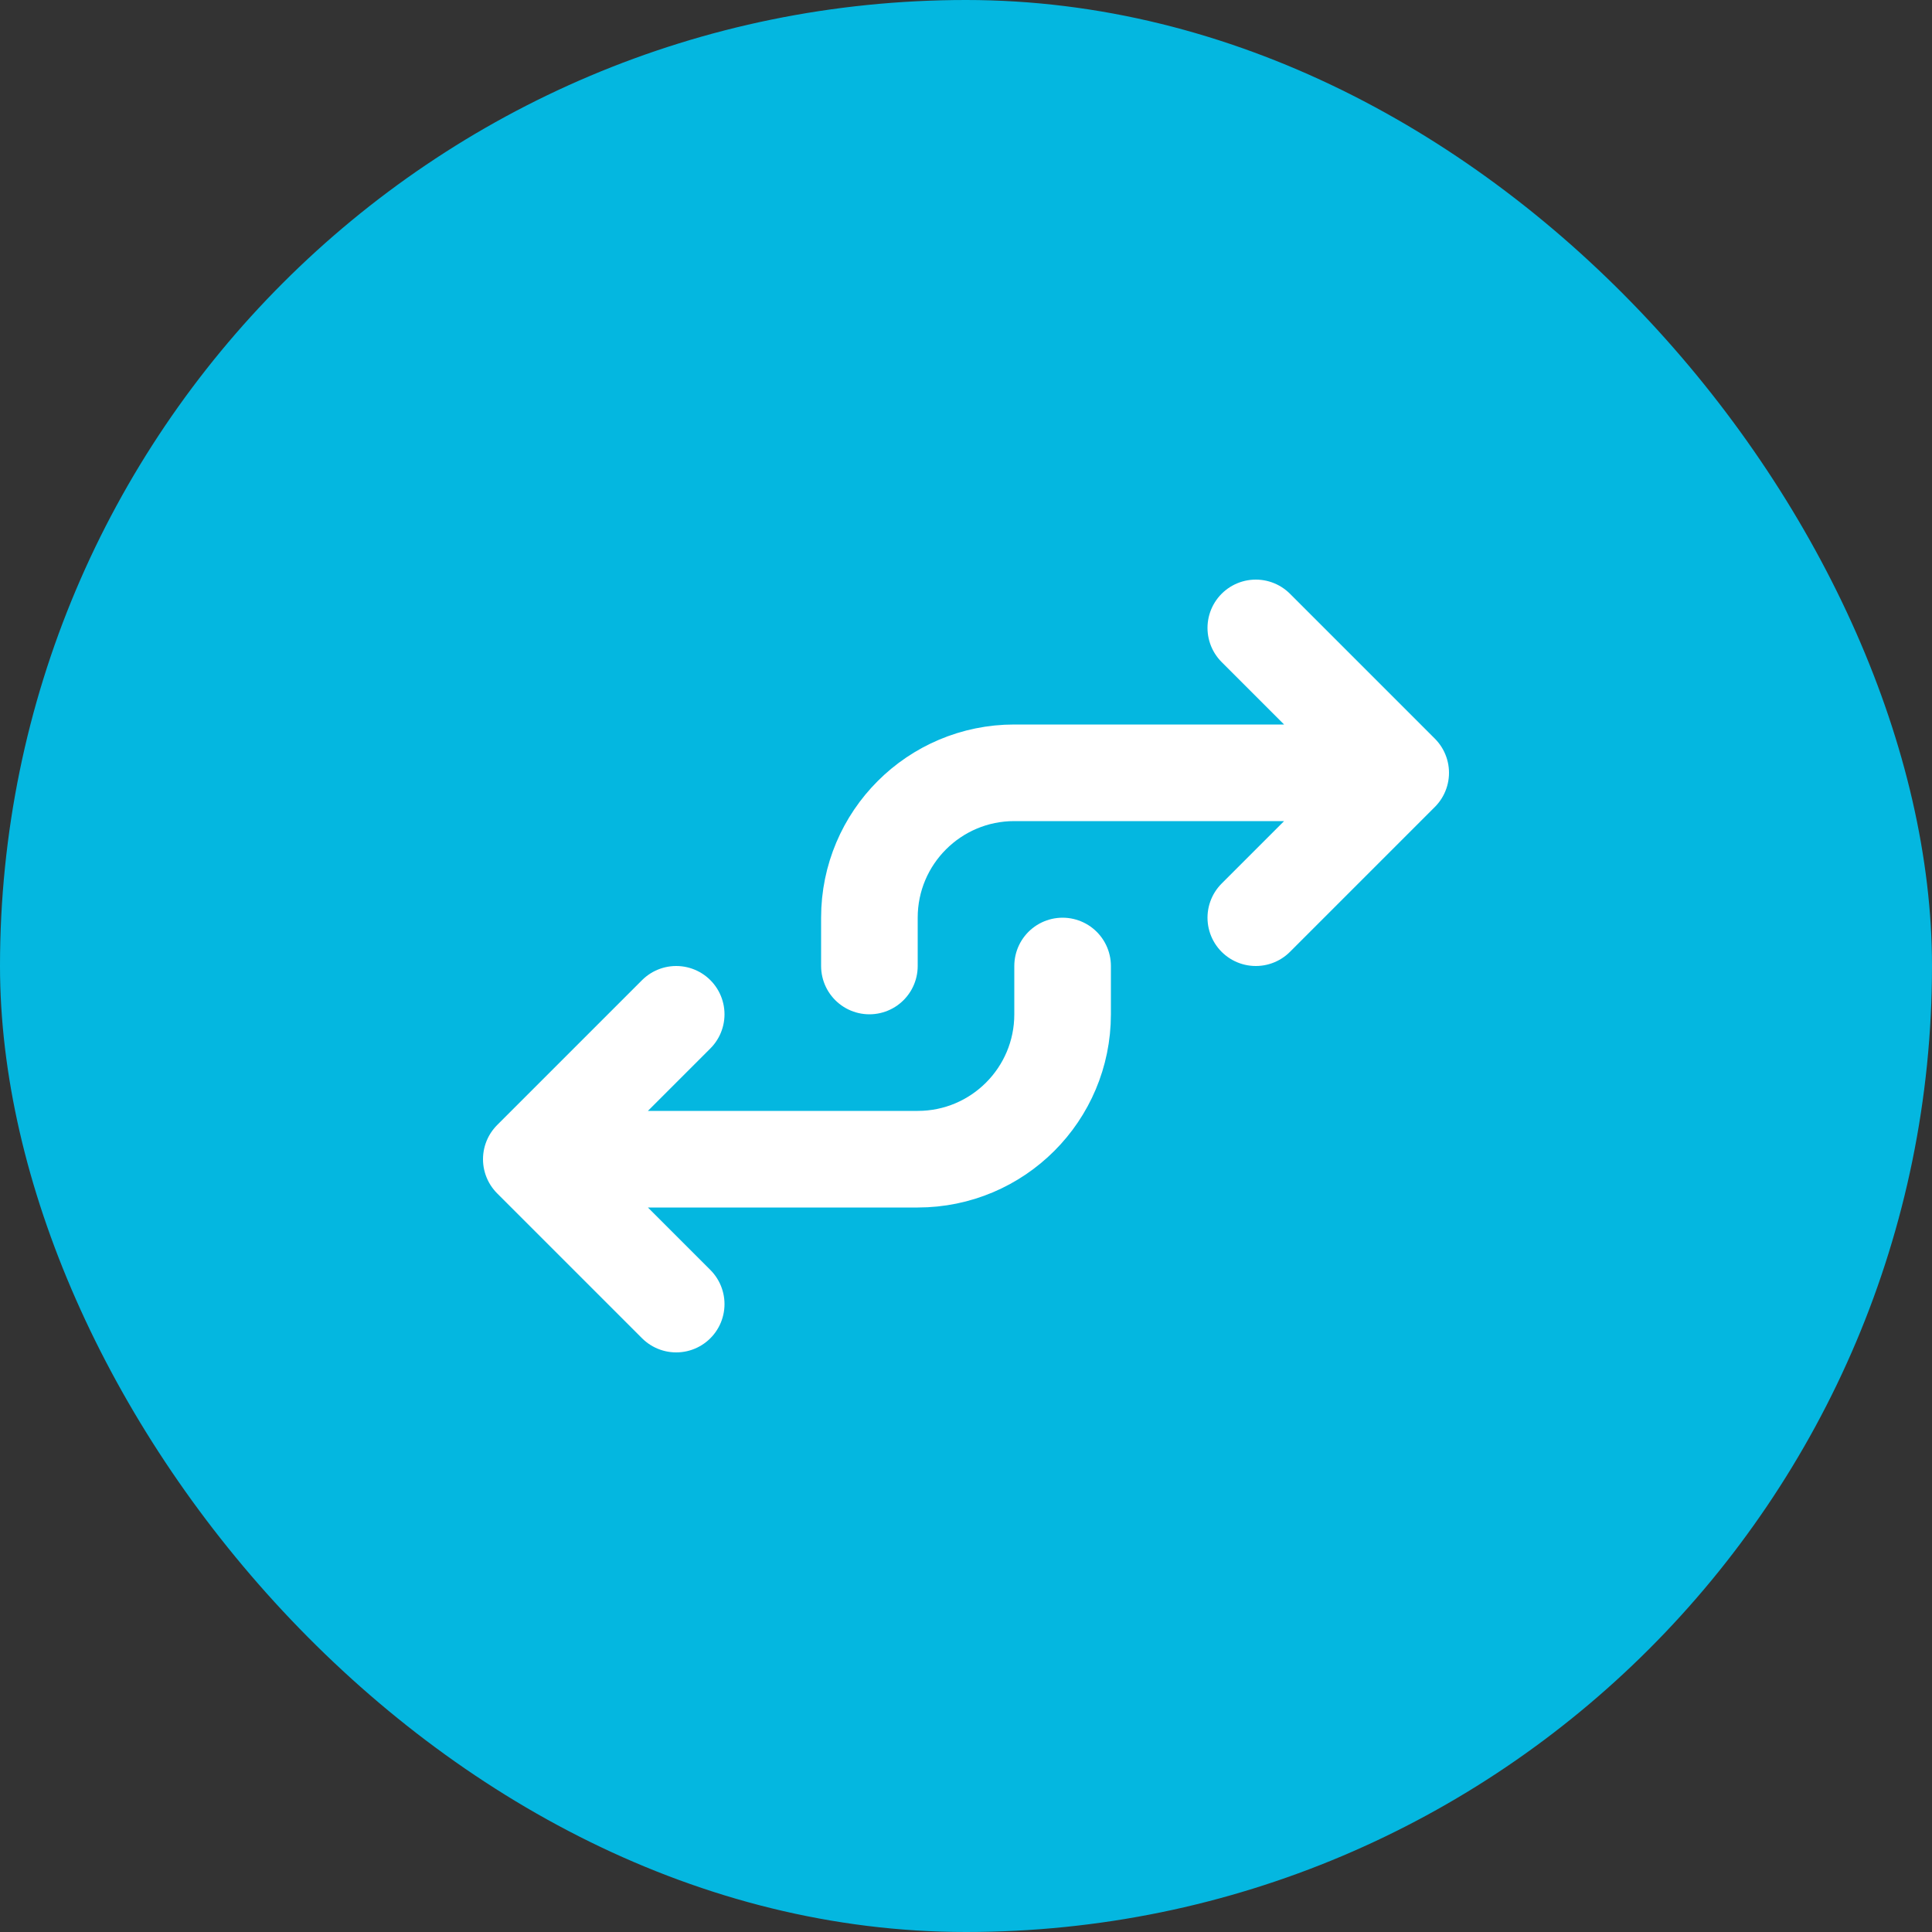 <svg width="40" height="40" viewBox="0 0 40 40" fill="none" xmlns="http://www.w3.org/2000/svg">
<rect x="0" y="0" width="40" height="40" fill="#333333" stroke="none"/>
<rect width="40" height="40" rx="20" fill="#04B7E0"/>
<path d="M14 27L11 24M11 24L14 21M11 24H19C20.657 24 22 22.657 22 21V20M18 20V19C18 17.343 19.343 16 21 16H29M29 16L26 19M29 16L26 13" stroke="white" stroke-width="2" stroke-linecap="round" stroke-linejoin="round"/>
</svg>
